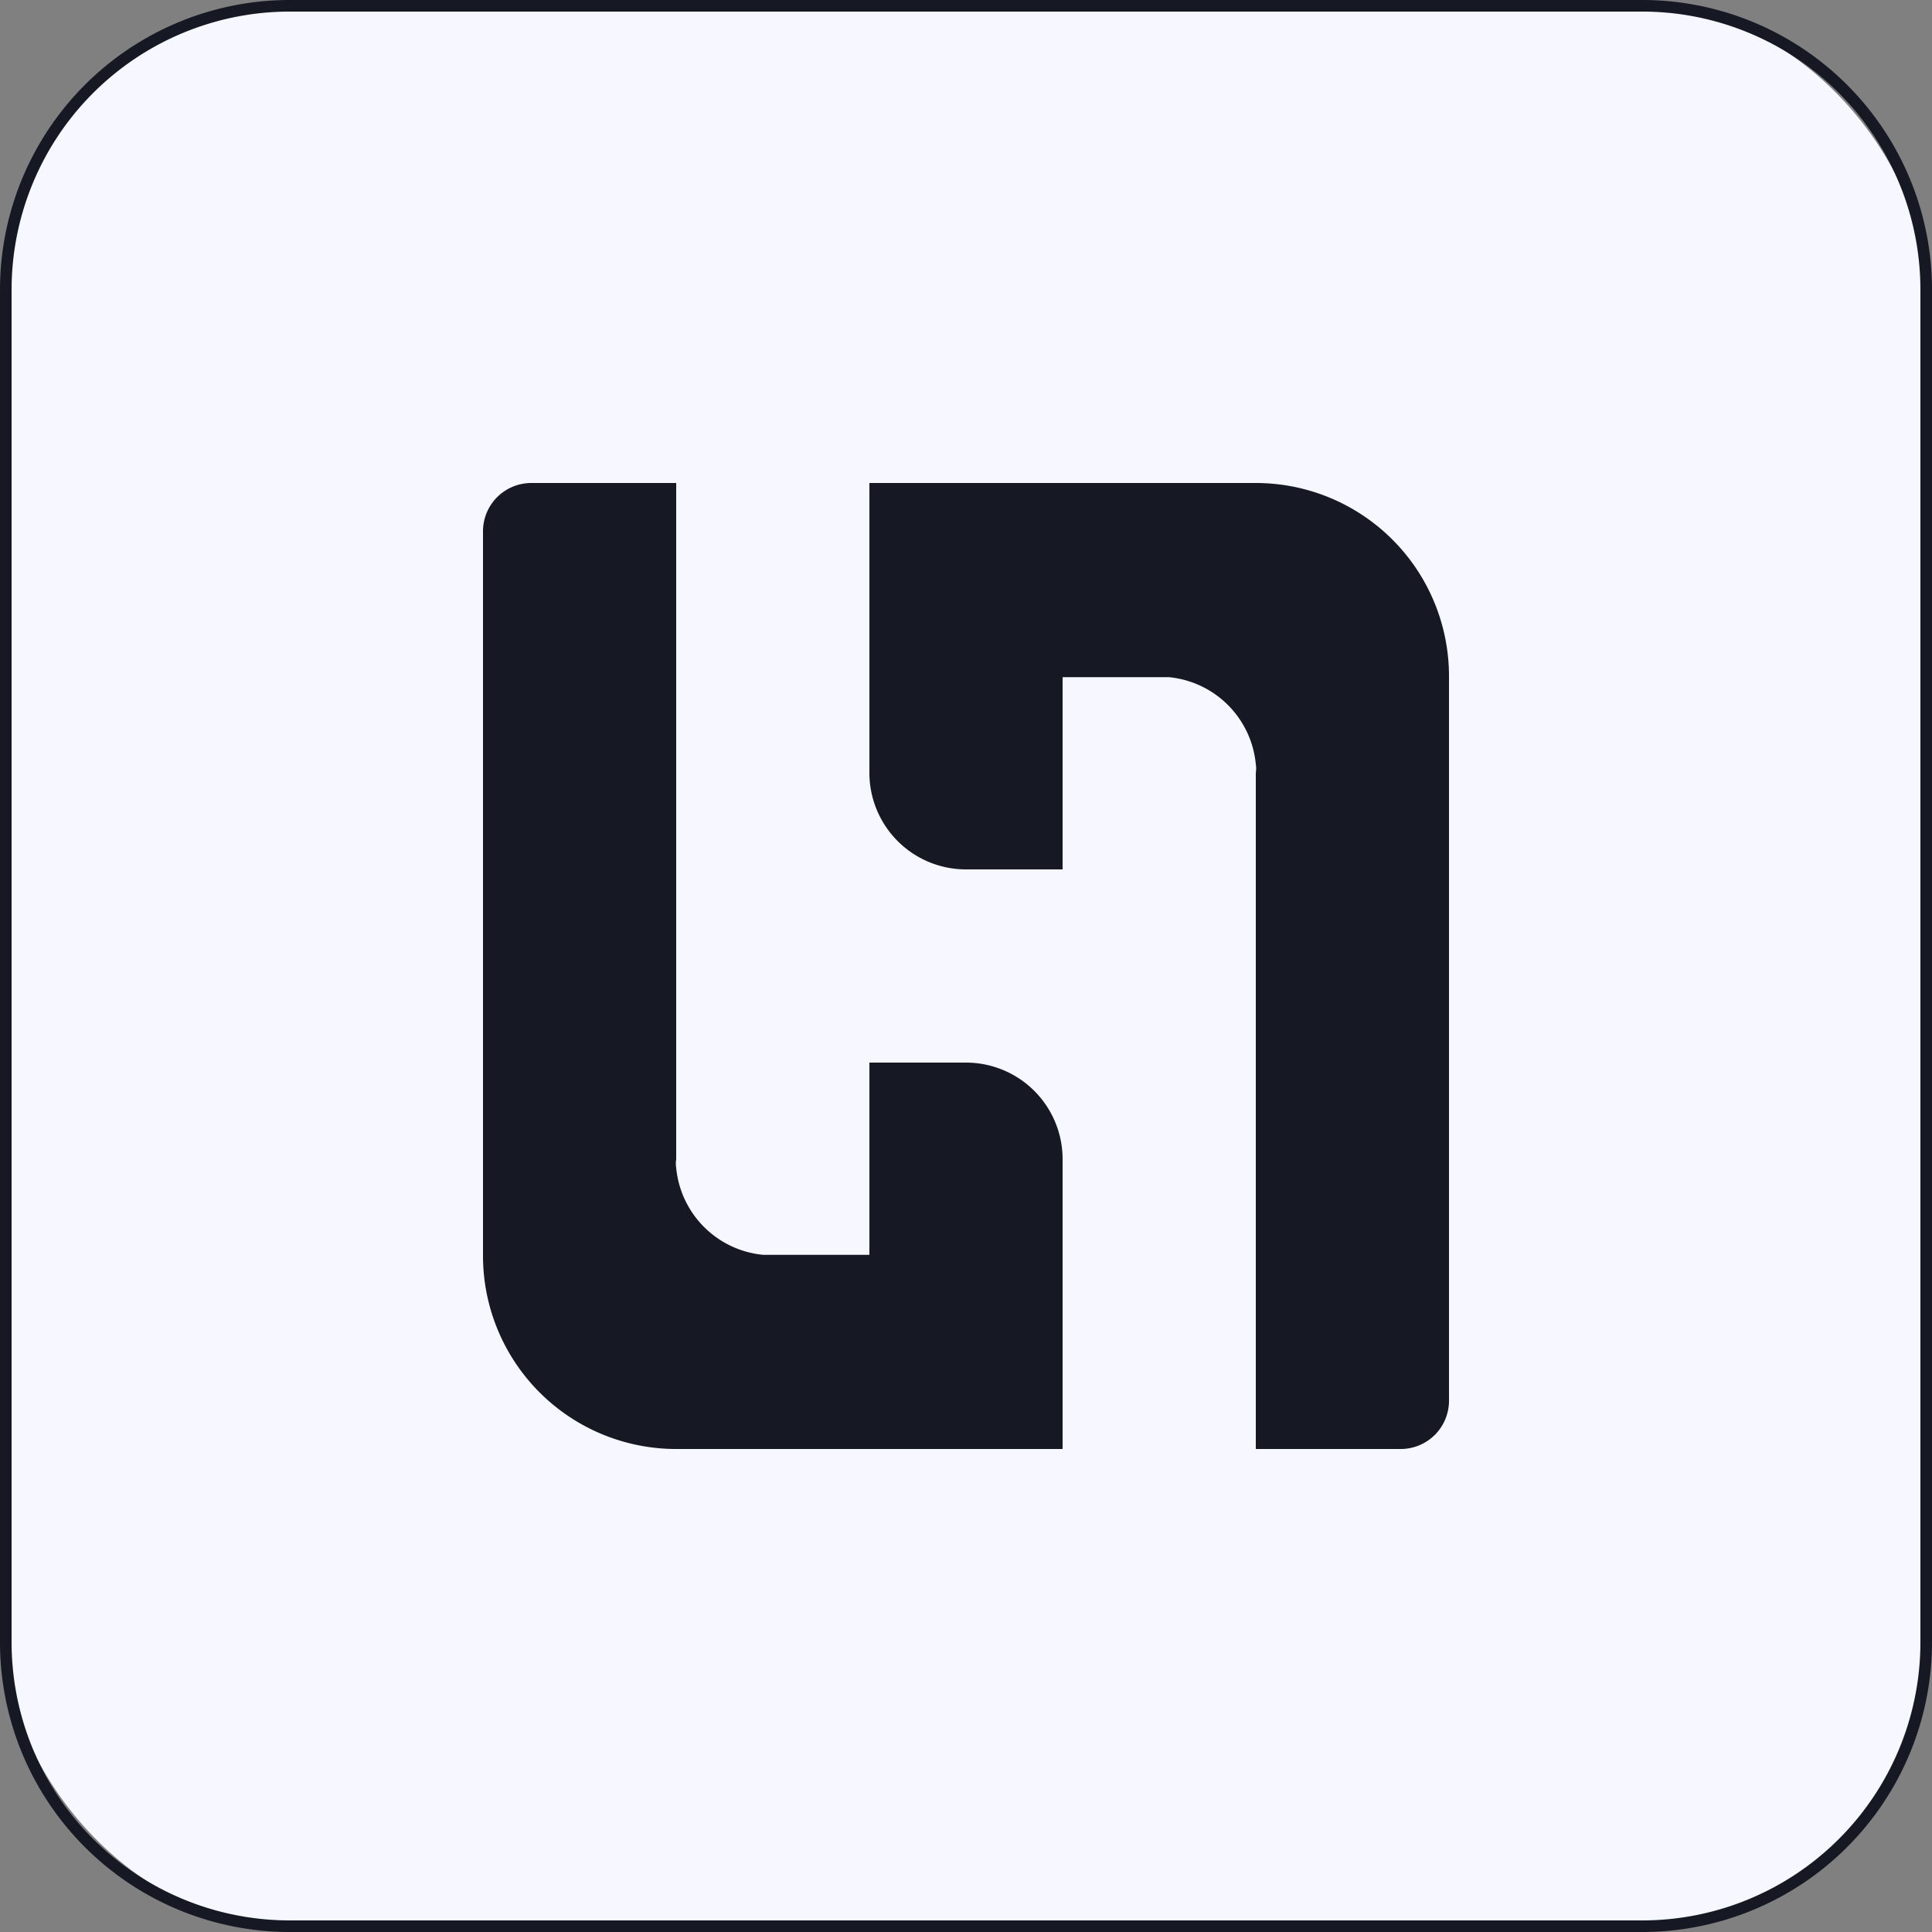 <svg xmlns="http://www.w3.org/2000/svg" viewBox="0 0 20 20"><rect x="0" y="0" width="20" height="20" fill="#808080" stroke="none"/><defs><style>.cls-1{fill:#f7f8ff;}.cls-2{fill:#161824;}</style></defs><g id="Layer_2" data-name="Layer 2"><g id="bg"><g id="_" data-name="[ ]"><rect class="cls-1" x="0.06" y="0.06" width="19.88" height="19.88" rx="2.94"/><path class="cls-2" d="M17,.12A2.88,2.88,0,0,1,19.88,3V17A2.88,2.88,0,0,1,17,19.88H3A2.88,2.88,0,0,1,.12,17V3A2.88,2.88,0,0,1,3,.12H17M17,0H3A3,3,0,0,0,0,3V17a3,3,0,0,0,3,3H17a3,3,0,0,0,3-3V3a3,3,0,0,0-3-3Z"/></g></g><g id="Layer_8" data-name="Layer 8"><path class="cls-2" d="M11,12v3H7a2,2,0,0,1-2-2V5.5A.5.5,0,0,1,5.5,5H7v7a.28.28,0,0,0,0,.09,1,1,0,0,0,.9.9H9V11h1A1,1,0,0,1,11,12Z"/><path class="cls-2" d="M15,7v7.5a.5.5,0,0,1-.5.5H13V8a.28.28,0,0,0,0-.09,1,1,0,0,0-.9-.9H11V9H10A1,1,0,0,1,9,8V5h4A2,2,0,0,1,15,7Z"/></g></g></svg>